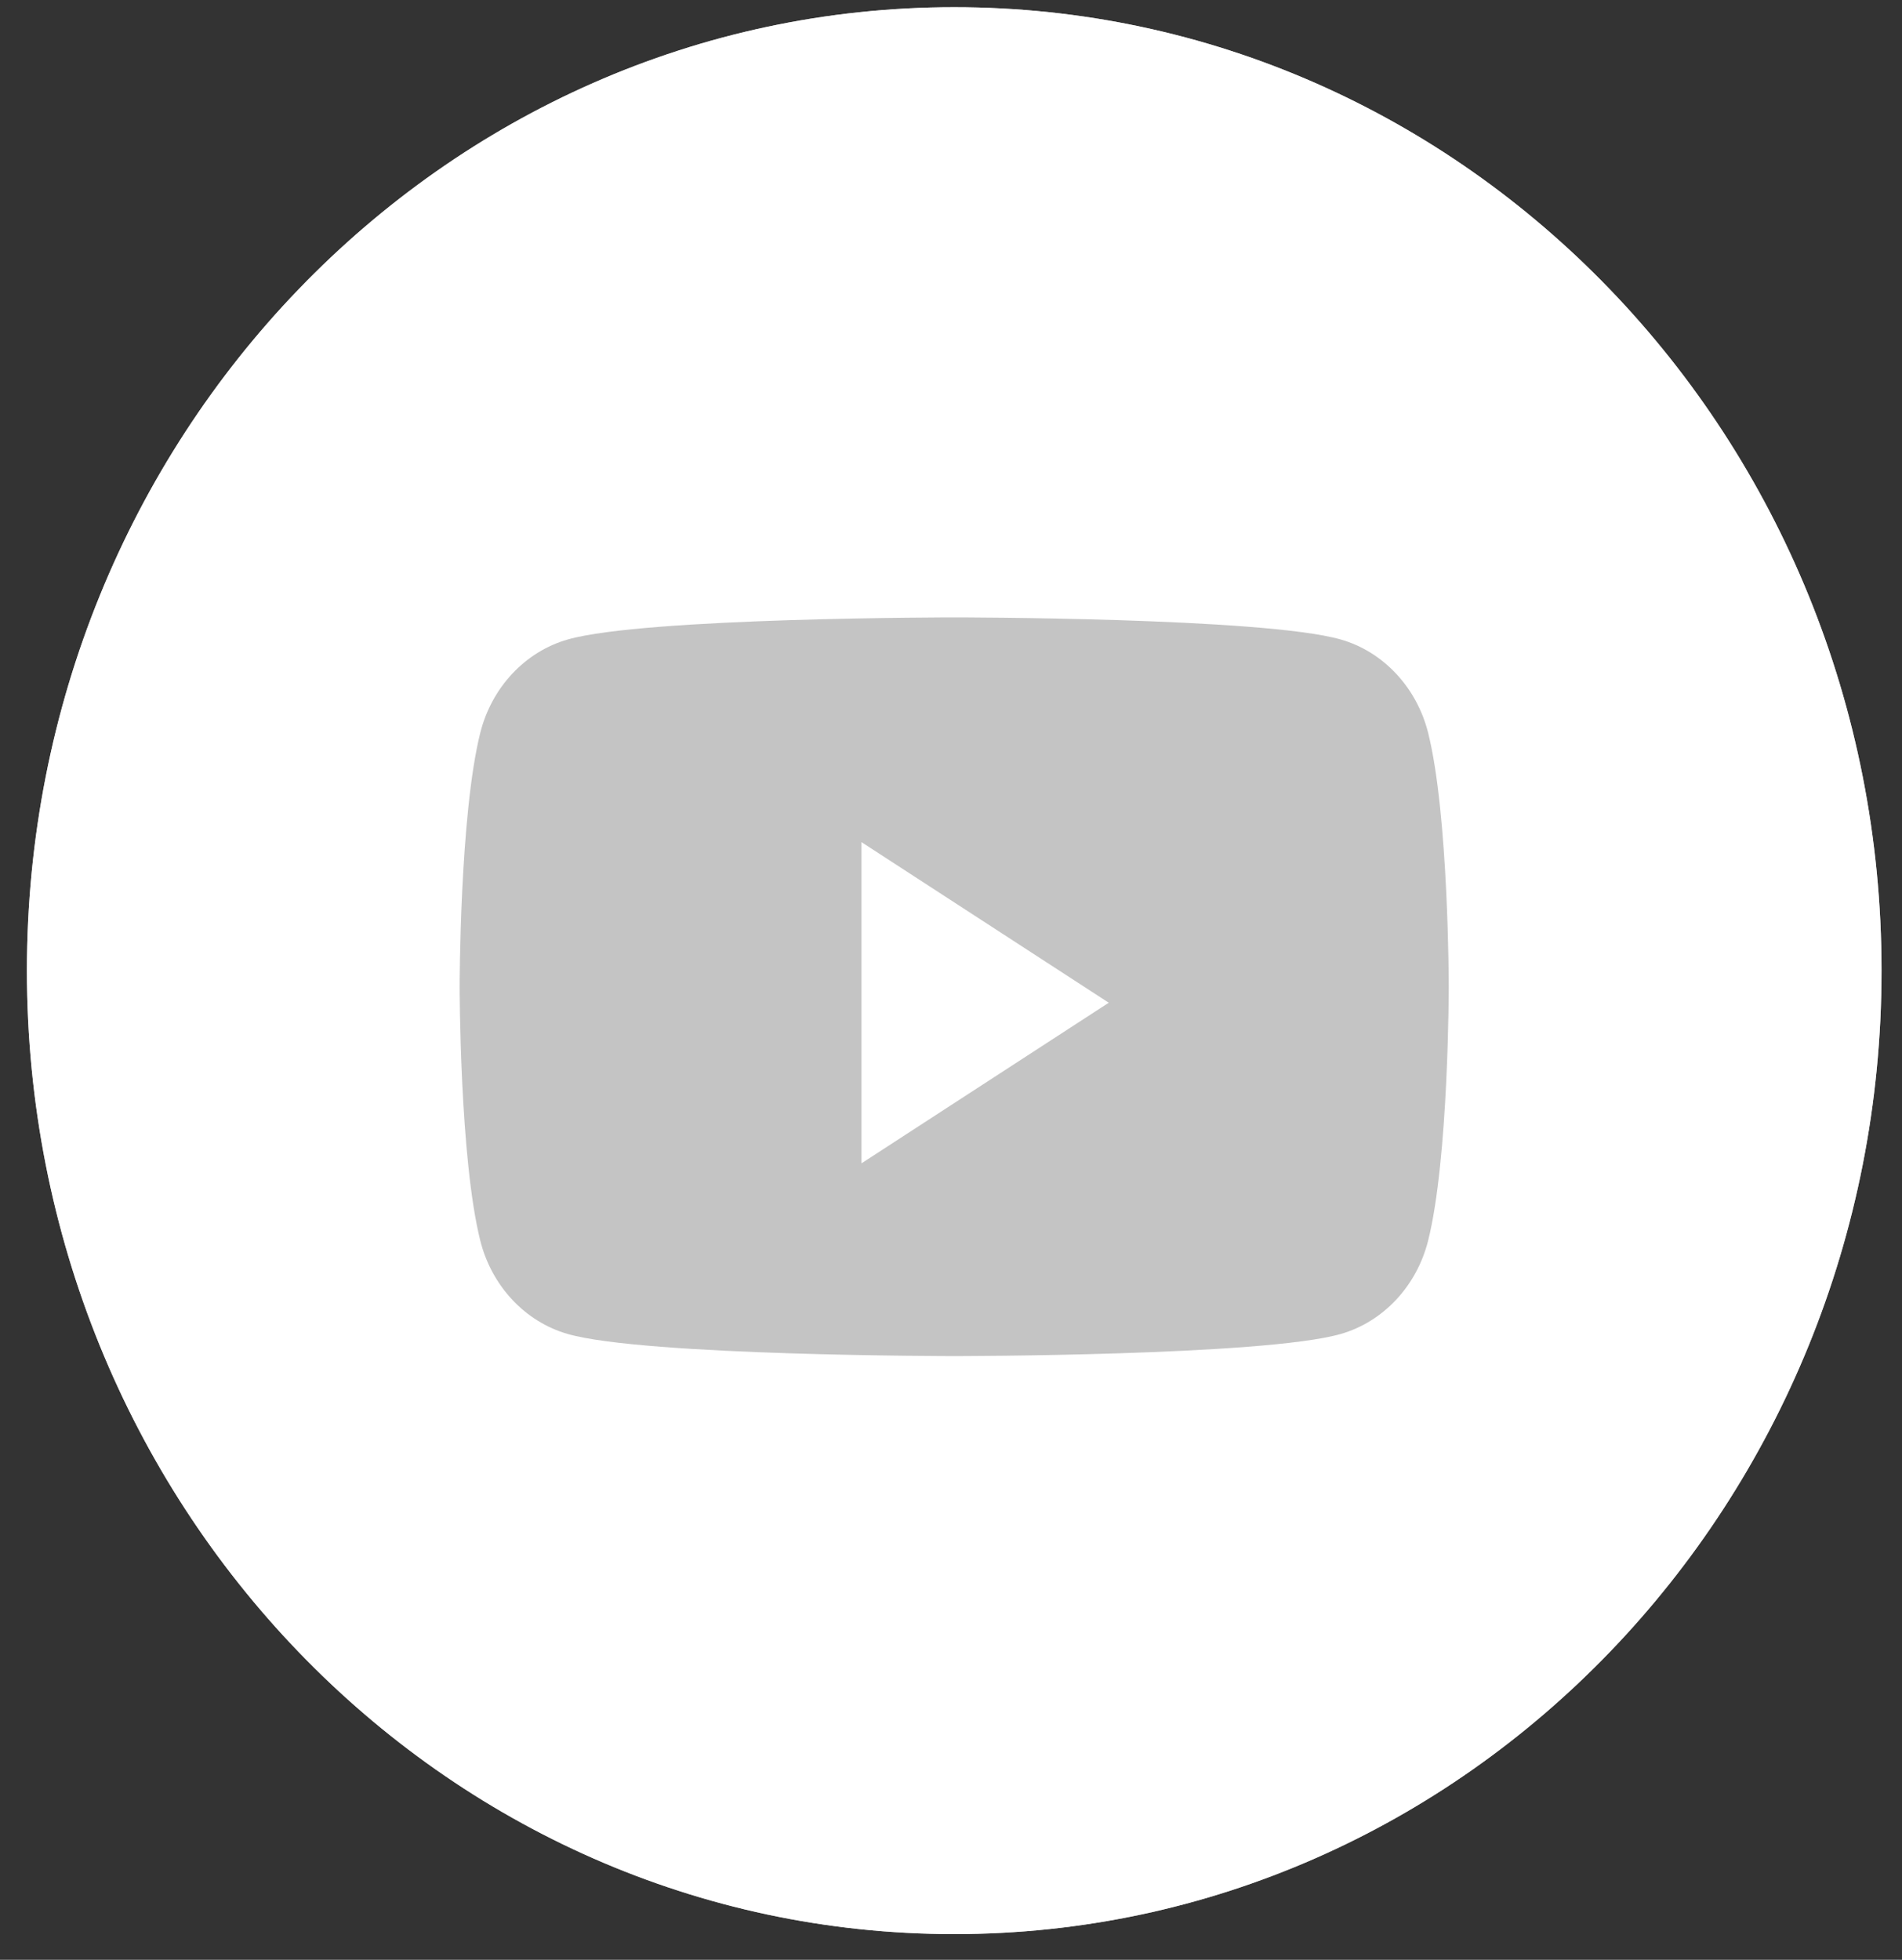 <svg width="33" height="34" viewBox="0 0 33 34" fill="none" xmlns="http://www.w3.org/2000/svg">
<rect x="0" y="0" width="33" height="34" fill="#333333" stroke="none"/>
<path fill-rule="evenodd" clip-rule="evenodd" d="M0.467 16.839C0.467 7.608 7.67 0.125 16.556 0.125C25.441 0.125 32.645 7.608 32.645 16.839C32.645 26.07 25.441 33.554 16.556 33.554C7.67 33.554 0.467 26.07 0.467 16.839Z" fill="#C4C4C4"/>
<path fill-rule="evenodd" clip-rule="evenodd" d="M16.556 0.125C7.67 0.125 0.467 7.608 0.467 16.839C0.467 26.07 7.67 33.554 16.556 33.554C25.441 33.554 32.645 26.07 32.645 16.839C32.645 7.608 25.441 0.125 16.556 0.125ZM23.261 11.094C23.999 11.304 24.58 11.925 24.778 12.712C25.136 14.14 25.136 17.118 25.136 17.118C25.136 17.118 25.136 20.097 24.778 21.524C24.58 22.312 23.999 22.932 23.261 23.143C21.922 23.526 16.556 23.526 16.556 23.526C16.556 23.526 11.189 23.526 9.851 23.143C9.112 22.932 8.531 22.312 8.333 21.524C7.975 20.097 7.975 17.118 7.975 17.118C7.975 17.118 7.975 14.14 8.333 12.712C8.531 11.925 9.112 11.304 9.851 11.094C11.189 10.711 16.556 10.711 16.556 10.711C16.556 10.711 21.922 10.711 23.261 11.094Z" fill="white"/>
<path fill-rule="evenodd" clip-rule="evenodd" d="M14.947 20.182V14.61L19.237 17.396L14.947 20.182Z" fill="white"/>
</svg>
